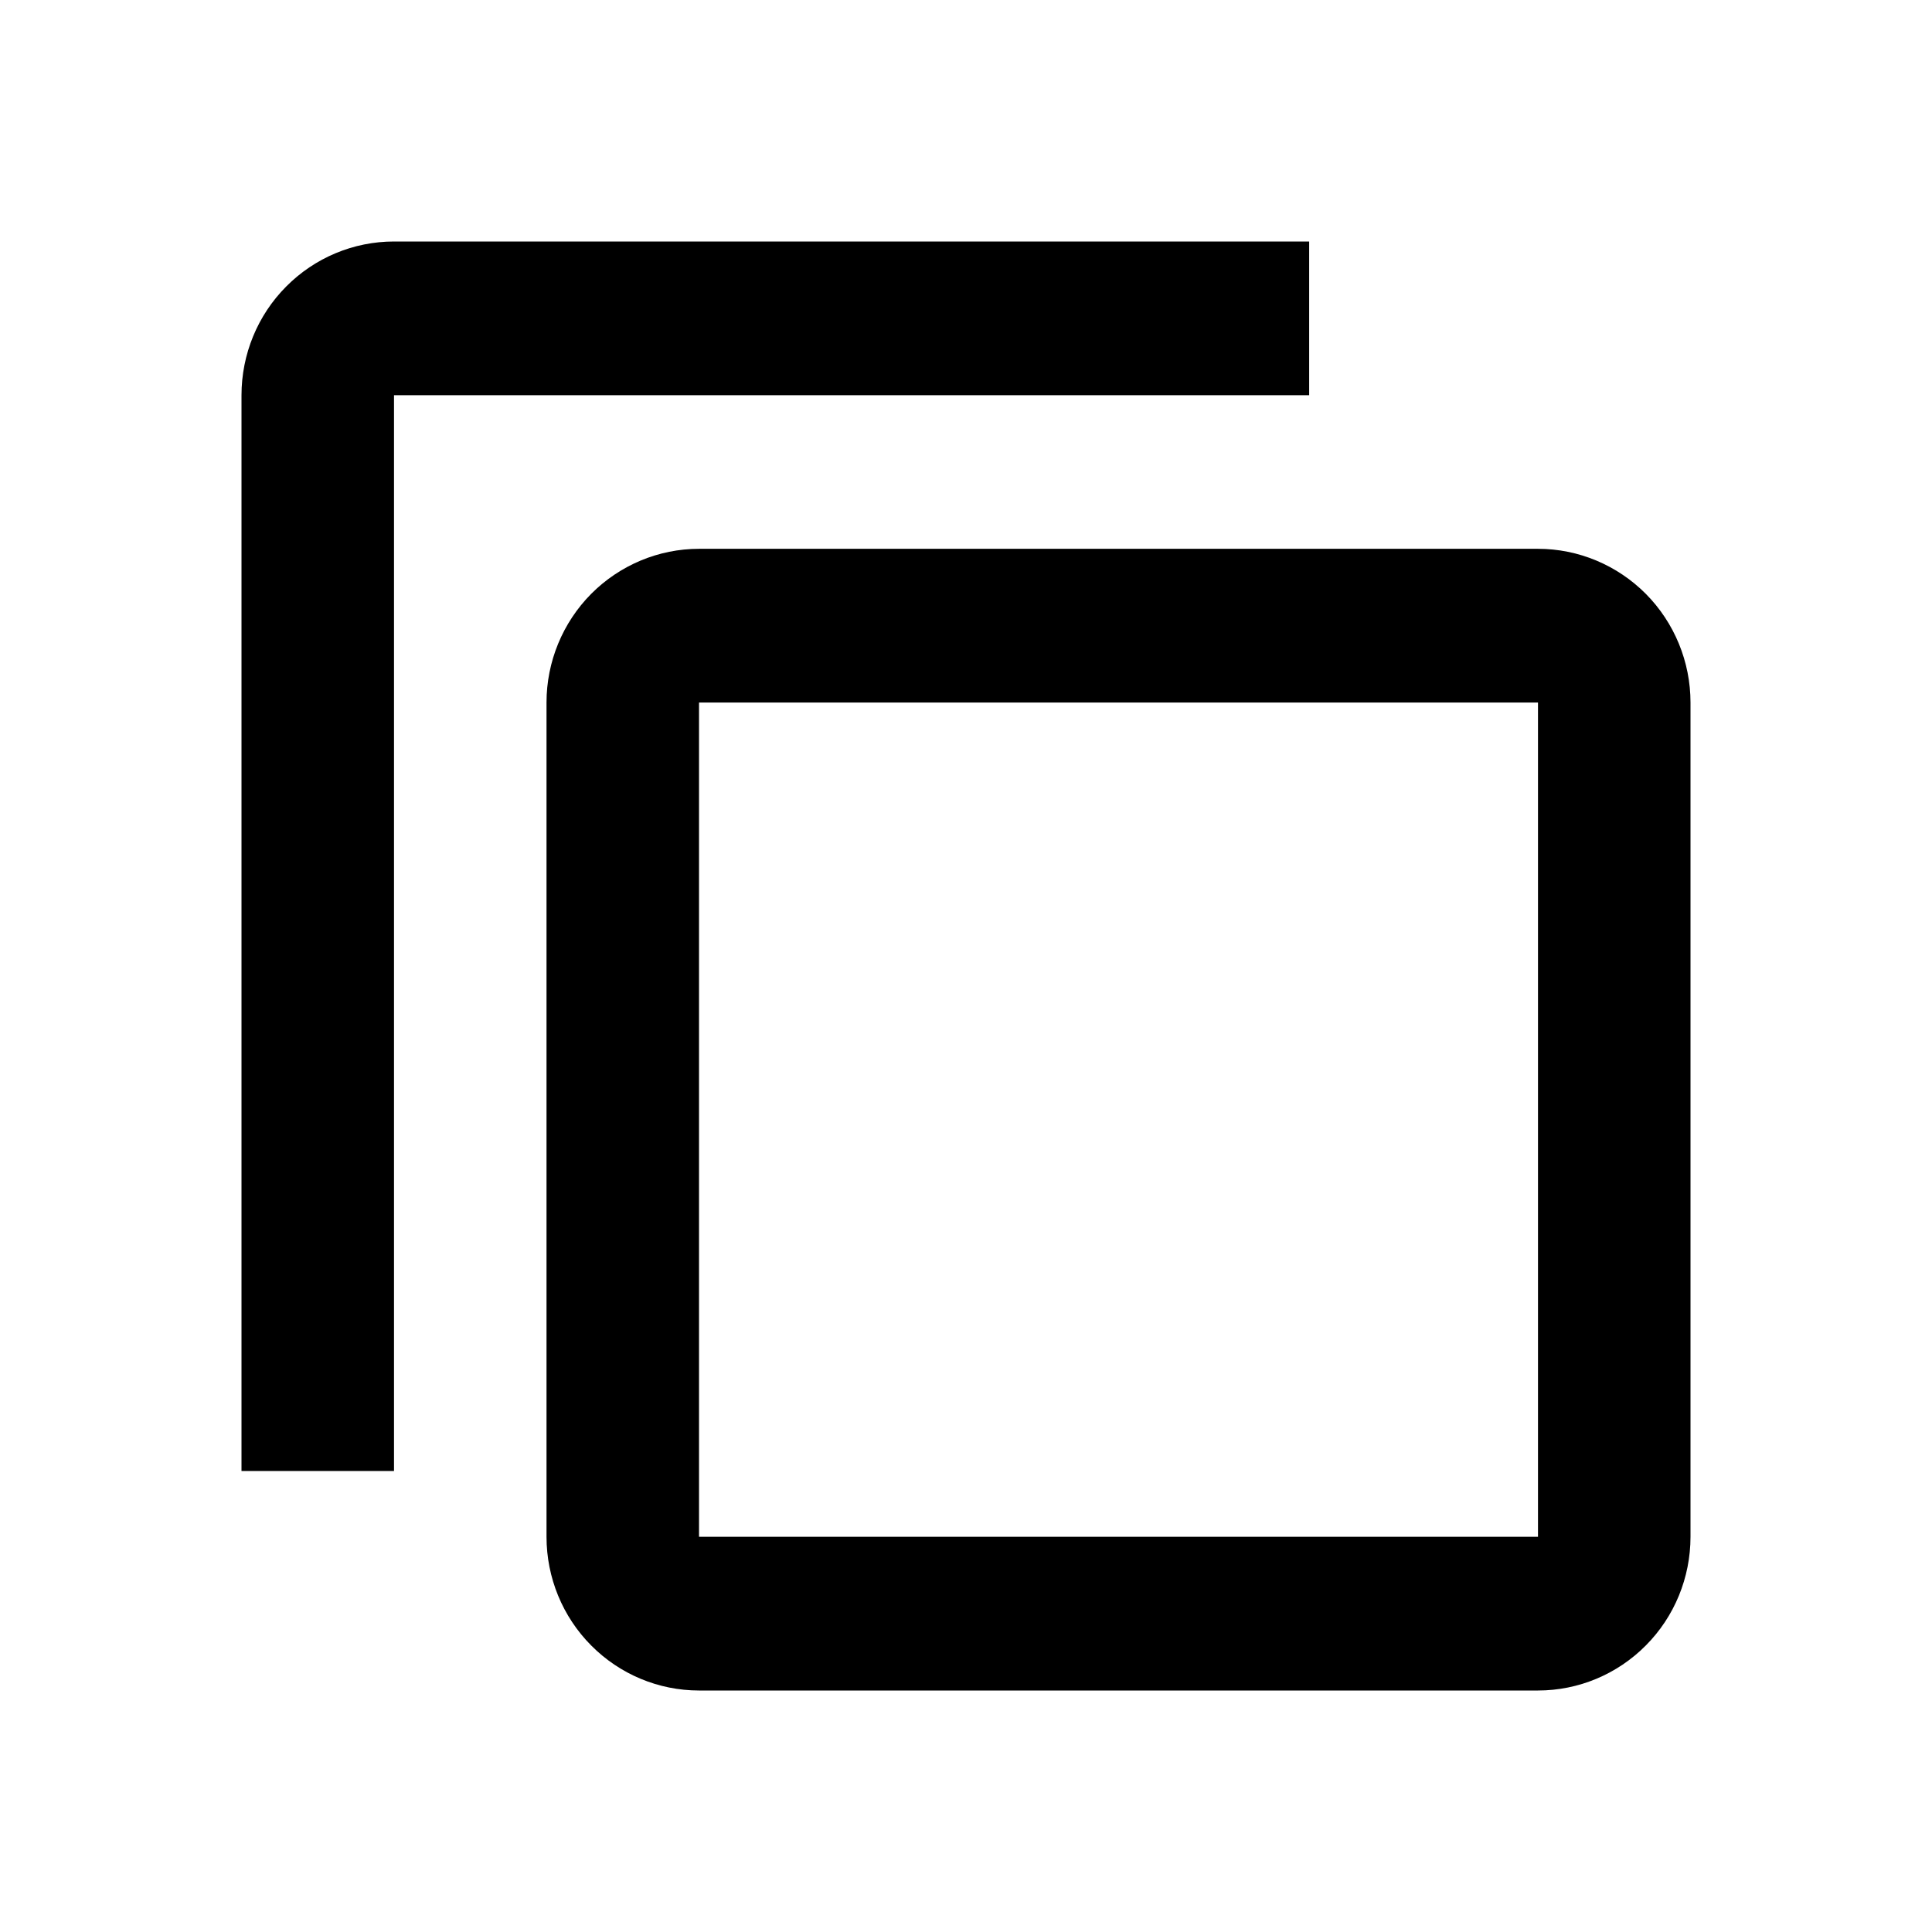 <svg width="16" height="16" viewBox="0 0 16 16" fill="none" xmlns="http://www.w3.org/2000/svg">
<path d="M12.737 12.727H5.789V5.818H12.737V12.727ZM12.737 4.545H5.789C5.454 4.545 5.133 4.68 4.896 4.918C4.659 5.157 4.526 5.481 4.526 5.818V12.727C4.526 13.065 4.659 13.389 4.896 13.627C5.133 13.866 5.454 14 5.789 14H12.737C13.072 14 13.393 13.866 13.63 13.627C13.867 13.389 14 13.065 14 12.727V5.818C14 5.481 13.867 5.157 13.63 4.918C13.393 4.68 13.072 4.545 12.737 4.545ZM10.842 2H3.263C2.928 2 2.607 2.134 2.37 2.373C2.133 2.611 2 2.935 2 3.273V12.182H3.263V3.273H10.842V2Z" fill="black"/>
</svg>
